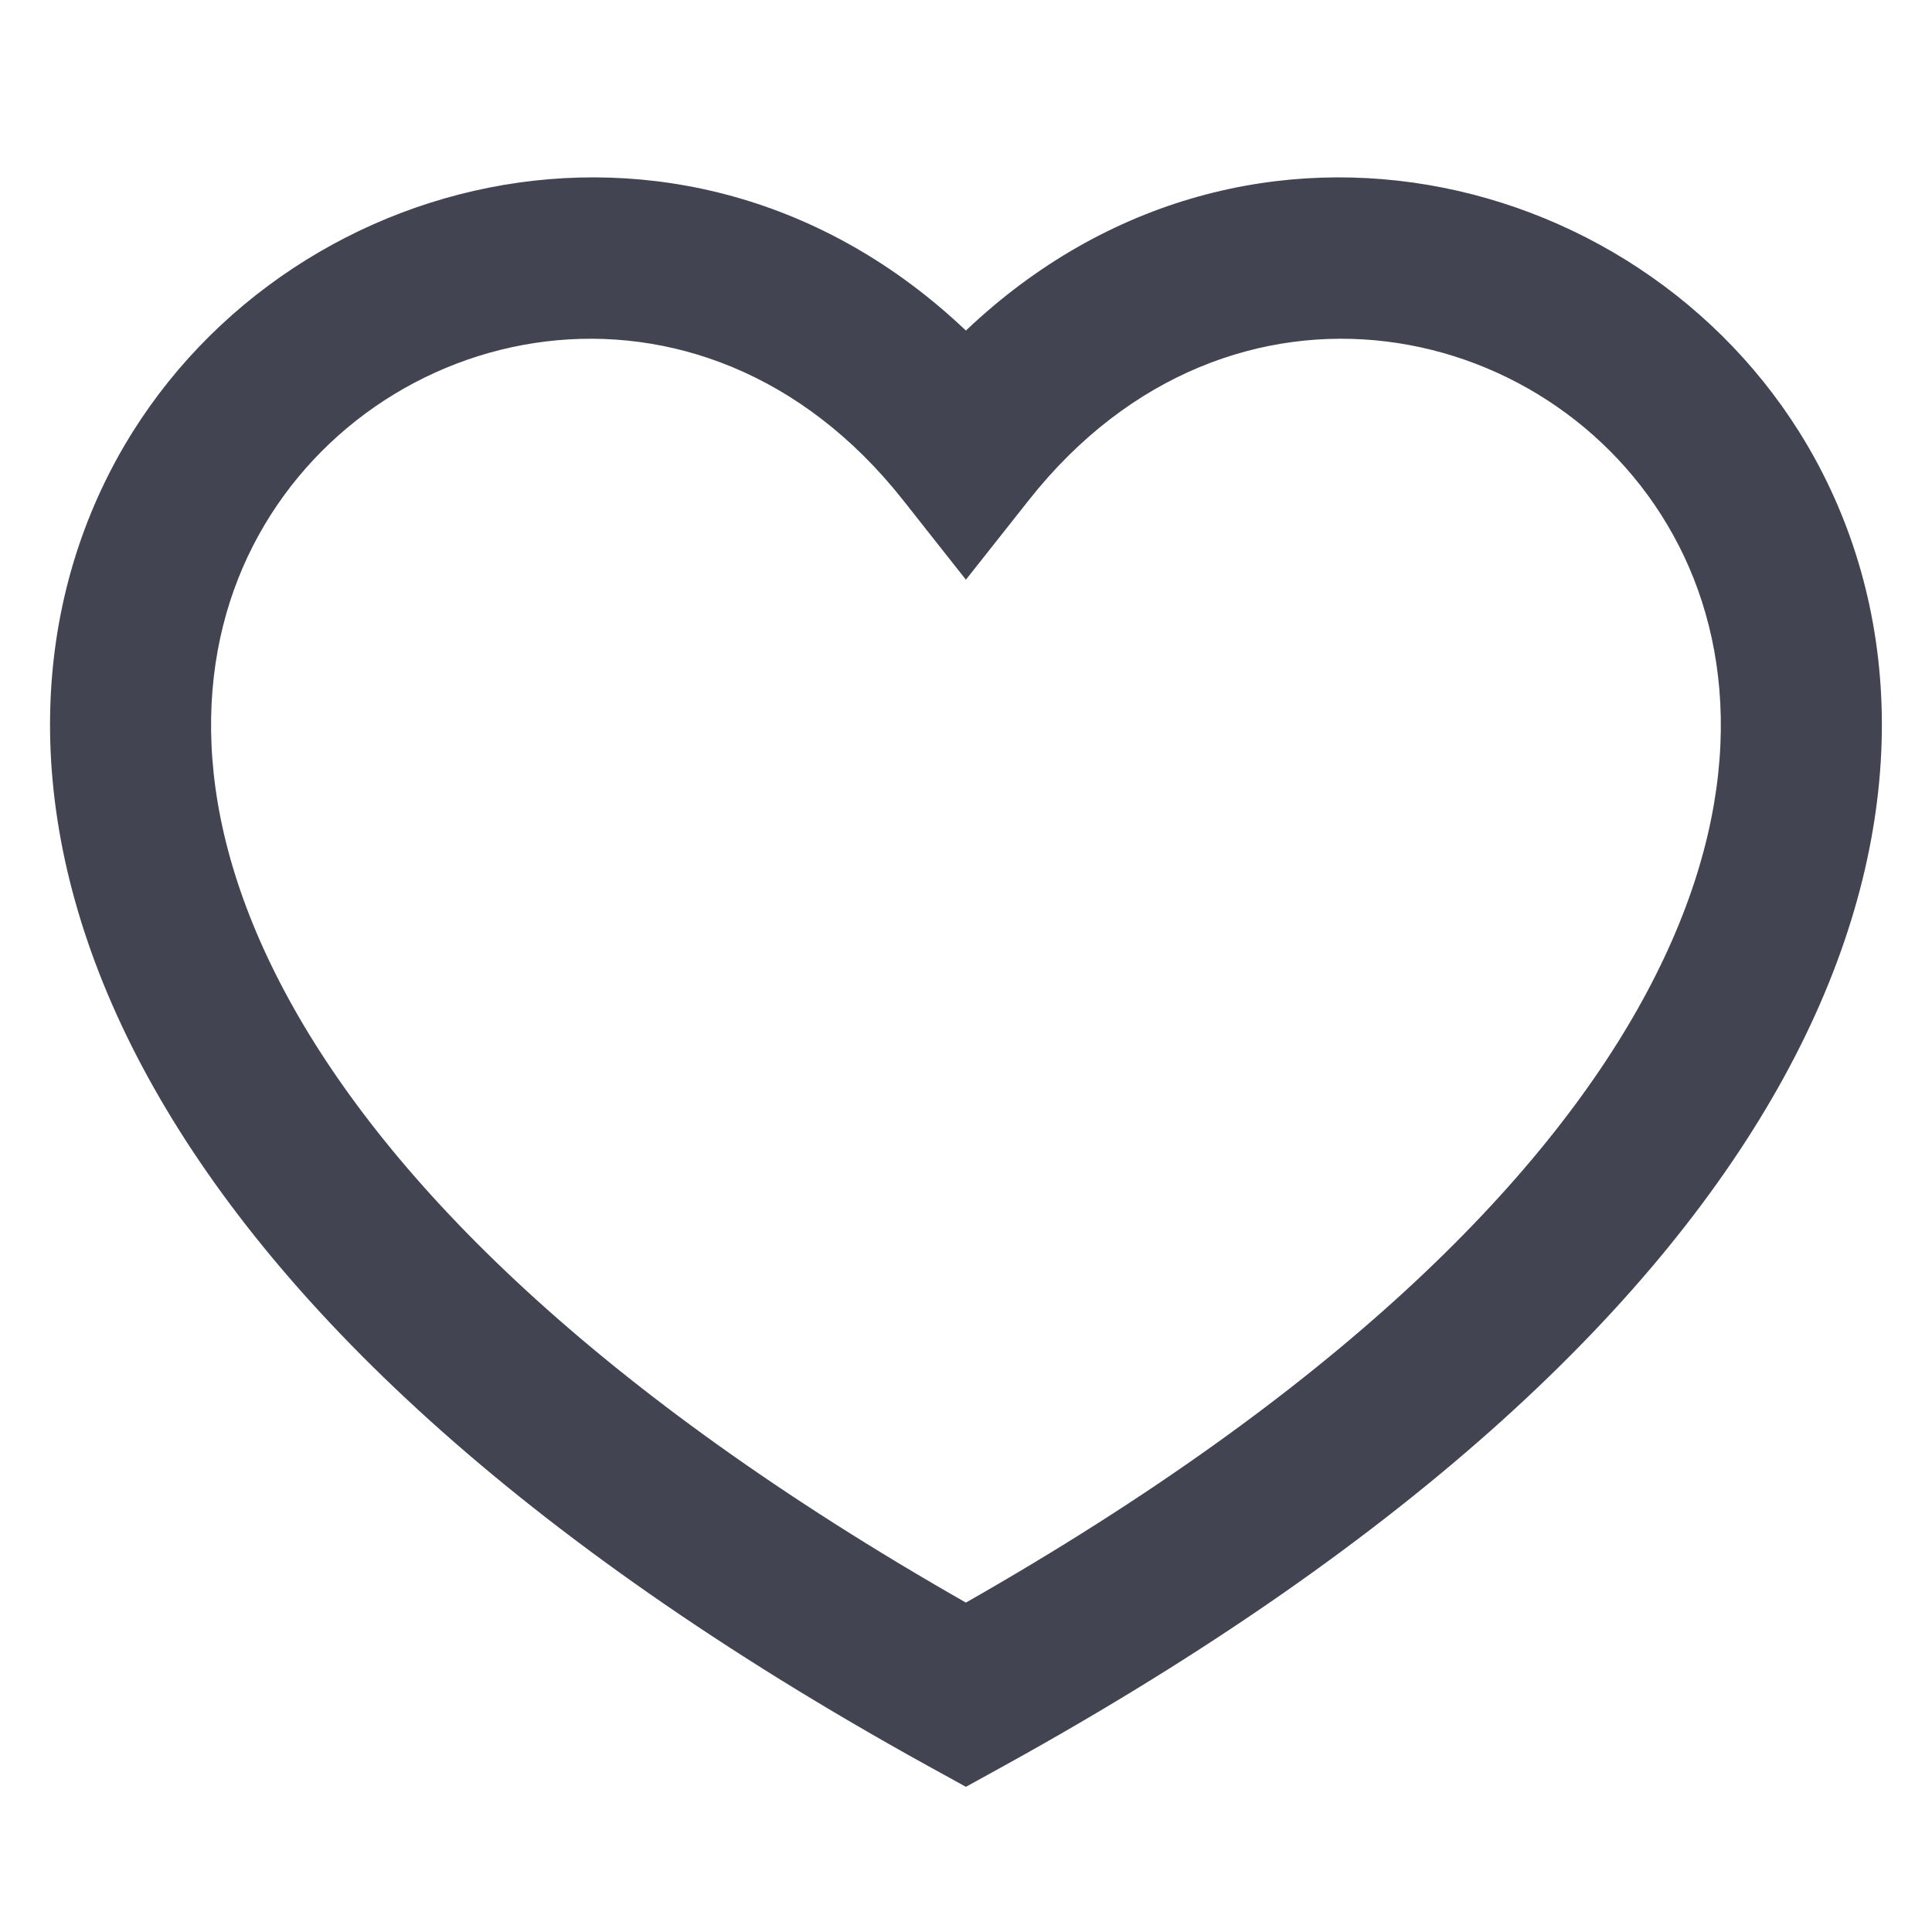 <svg width="20" height="20" viewBox="0 0 20 20" fill="none" xmlns="http://www.w3.org/2000/svg">
<path fill-rule="evenodd" clip-rule="evenodd" d="M9.999 16.59C6.167 14.407 4.029 12.237 2.996 10.355C1.938 8.428 2.03 6.806 2.617 5.654C3.824 3.287 7.255 2.53 9.346 5.174L9.999 6.001L10.653 5.174C12.744 2.53 16.176 3.287 17.382 5.654C17.969 6.806 18.061 8.428 17.003 10.355C15.97 12.237 13.832 14.407 9.999 16.59ZM9.999 3.422C7.058 0.627 2.72 1.782 1.132 4.897C0.261 6.606 0.249 8.816 1.535 11.157C2.809 13.478 5.35 15.928 9.596 18.275L9.999 18.497L10.402 18.275C14.649 15.928 17.19 13.478 18.464 11.157C19.75 8.816 19.738 6.606 18.867 4.897C17.279 1.782 12.941 0.627 9.999 3.422Z" fill="#424551"/>
</svg>
